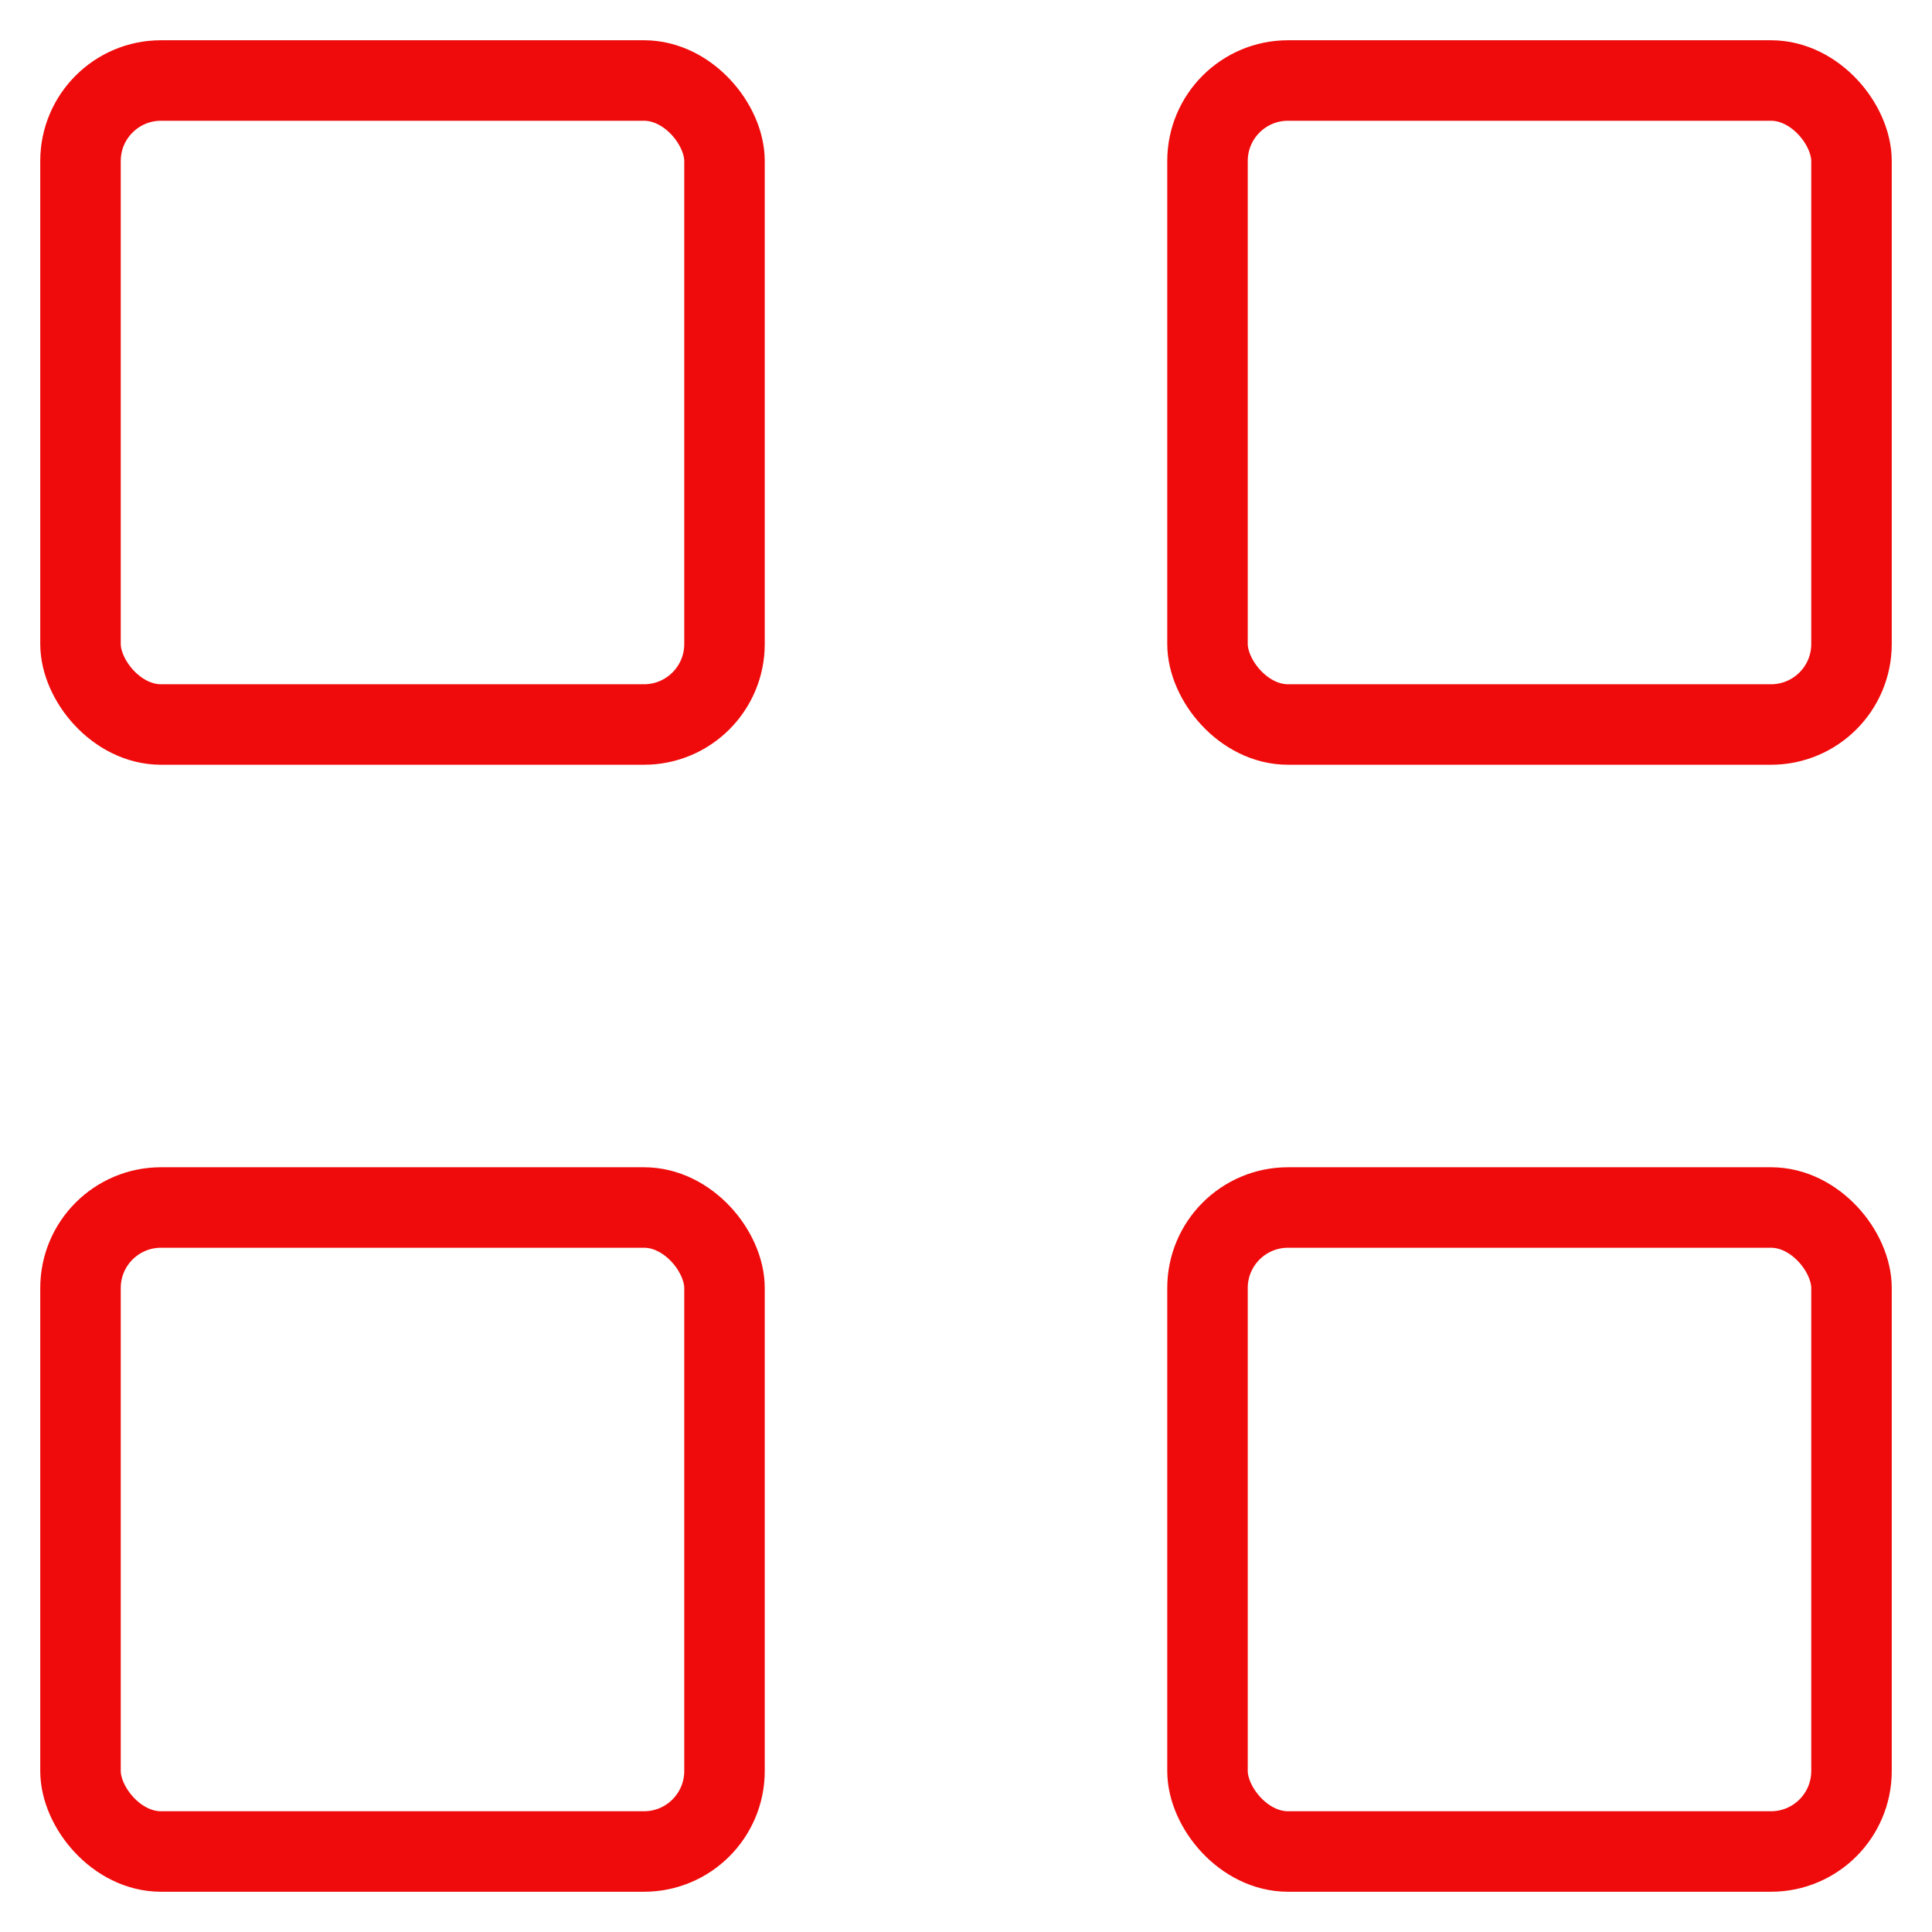 <svg width="24" height="24" viewBox="0 0 24 24" fill="none" xmlns="http://www.w3.org/2000/svg">
<rect x="1" y="1" width="8" height="8" rx="1" stroke="#EF0B0B" strokeWidth="2"/>
<rect x="15" y="1" width="8" height="8" rx="1" stroke="#EF0B0B" strokeWidth="2"/>
<rect x="1" y="15" width="8" height="8" rx="1" stroke="#EF0B0B" strokeWidth="2"/>
<rect x="15" y="15" width="8" height="8" rx="1" stroke="#EF0B0B" strokeWidth="2"/>
</svg>
